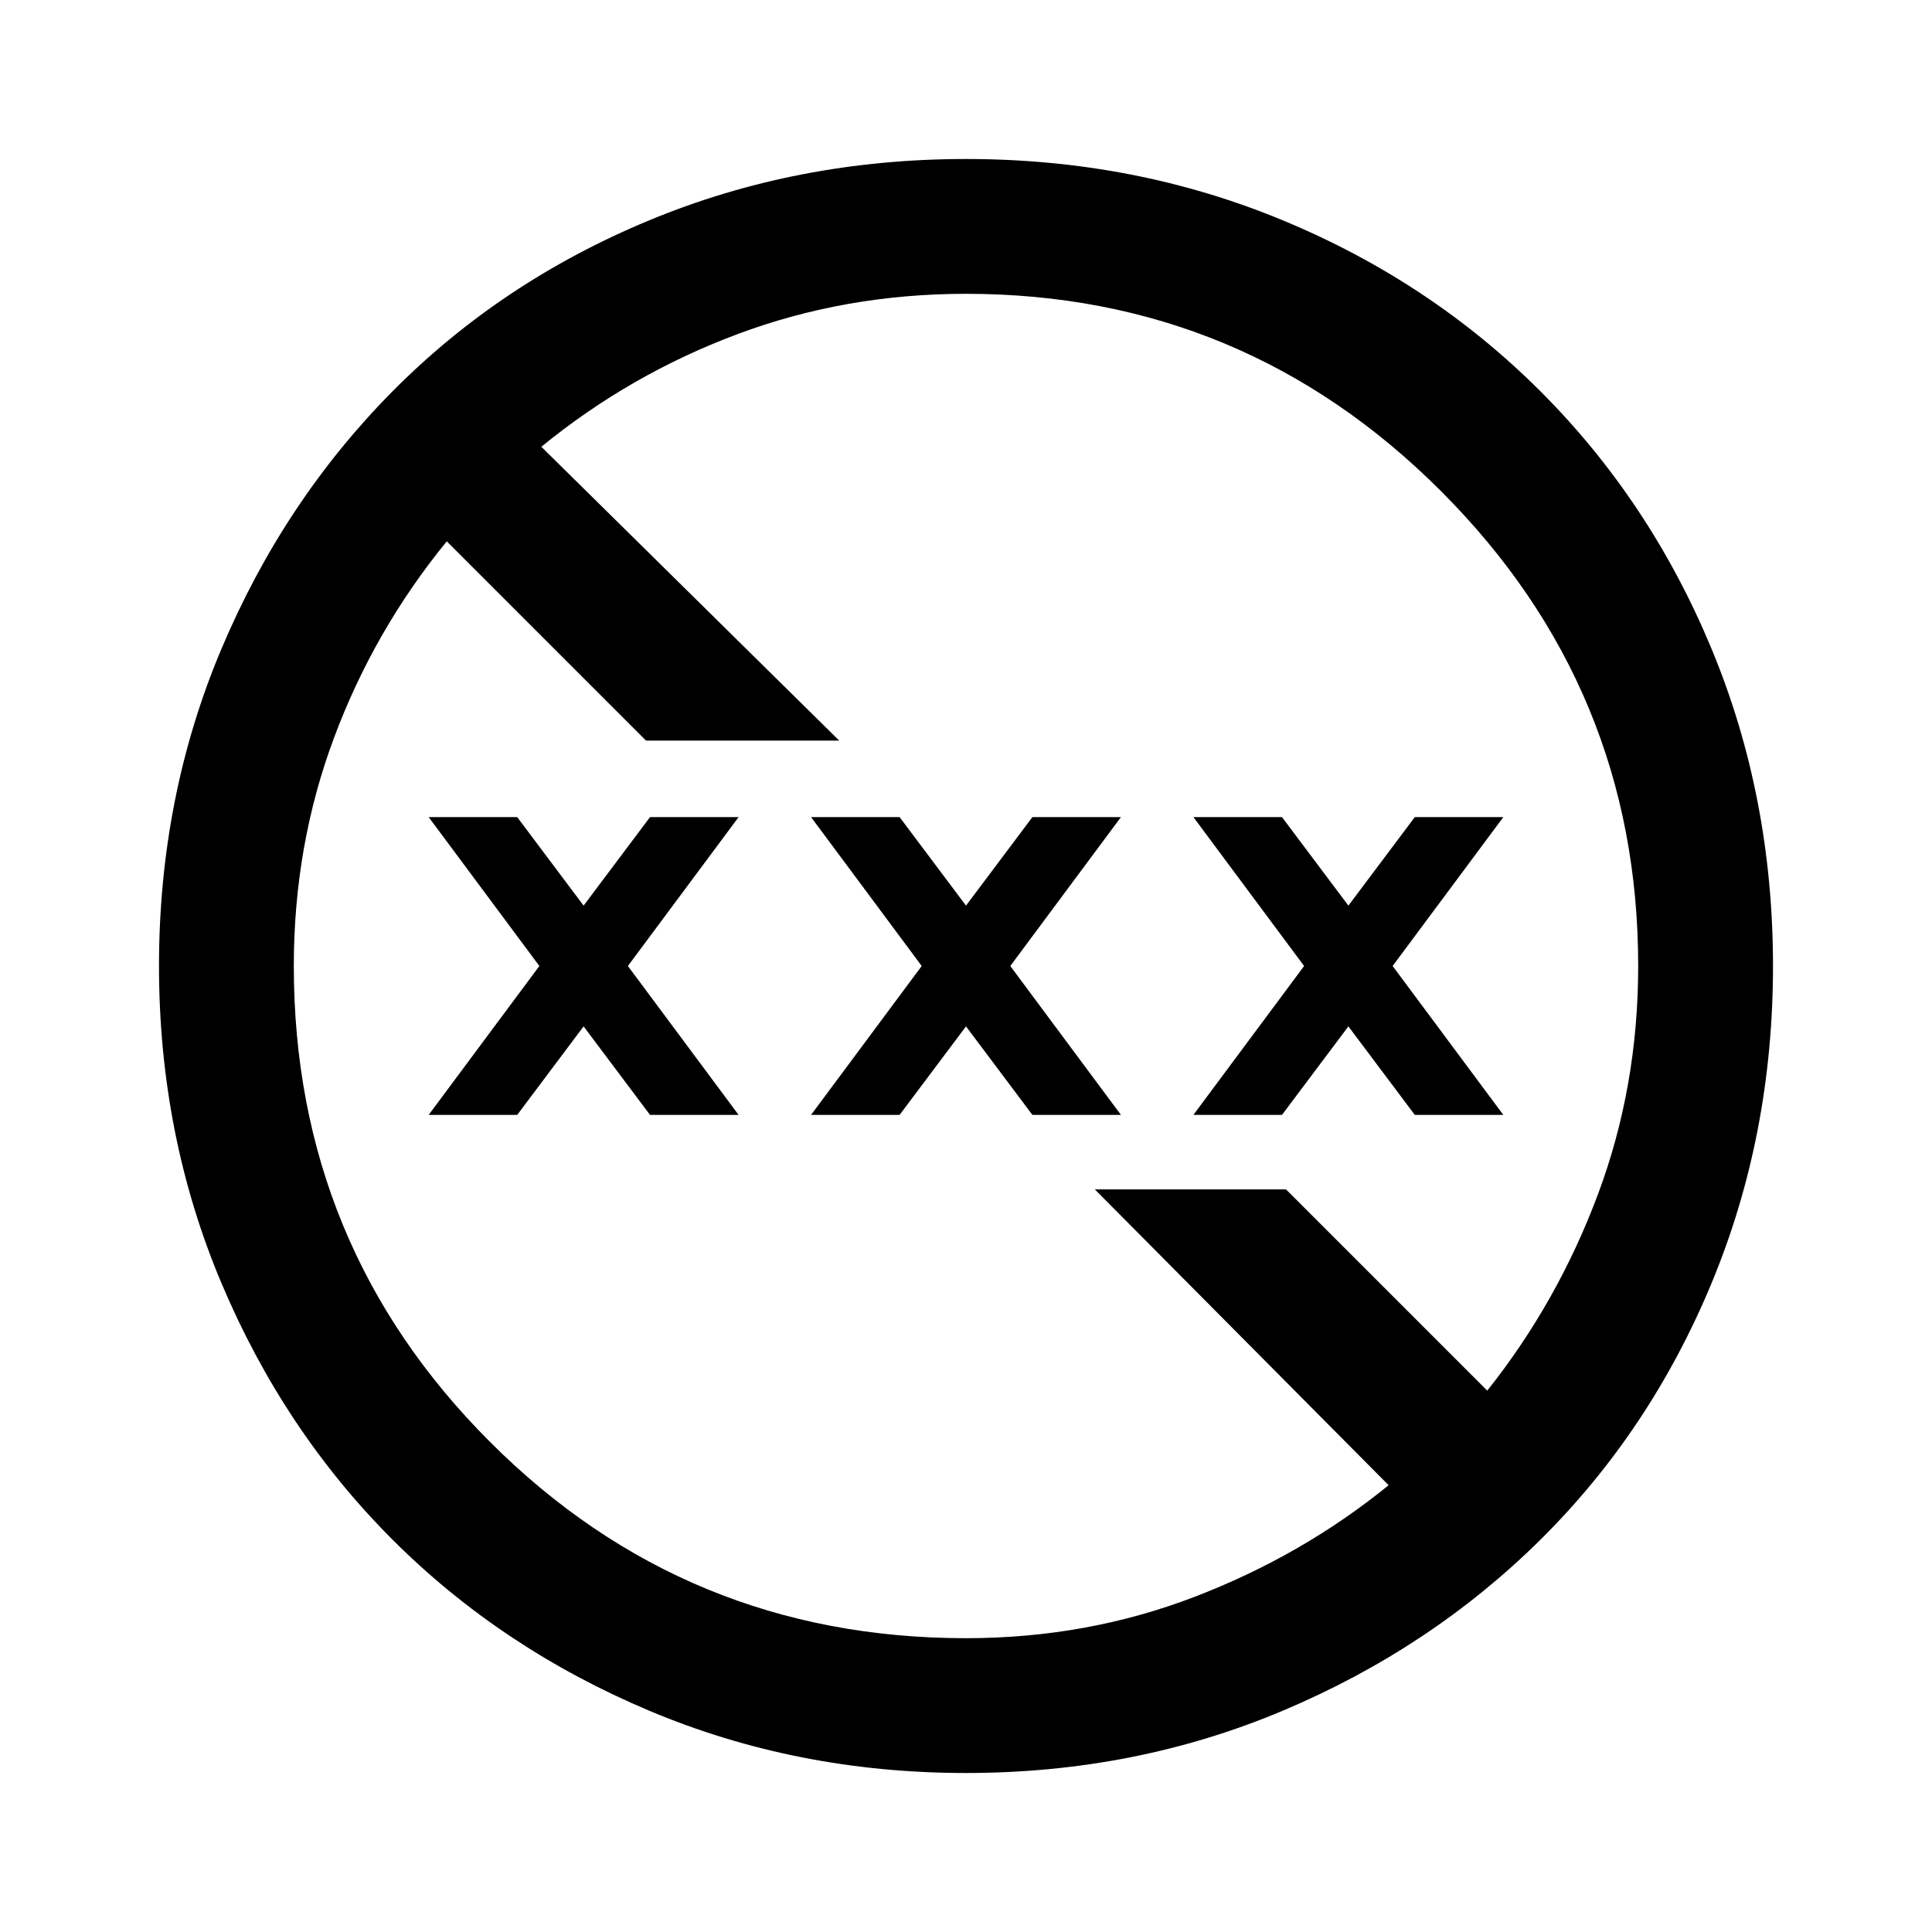 <svg xmlns="http://www.w3.org/2000/svg" height="40" width="40"><path d="M20 36.708q-3.5 0-6.562-1.291-3.063-1.292-5.313-3.542-2.25-2.25-3.542-5.313Q3.292 23.5 3.292 20q0-3.5 1.291-6.562 1.292-3.063 3.542-5.334 2.25-2.271 5.313-3.541Q16.5 3.292 20 3.292q3.5 0 6.562 1.271 3.063 1.27 5.334 3.541 2.271 2.271 3.542 5.334 1.27 3.062 1.27 6.562 0 3.5-1.27 6.562-1.271 3.063-3.542 5.313-2.271 2.25-5.334 3.542Q23.5 36.708 20 36.708Zm0-2.791q2.5 0 4.729-.855 2.229-.854 4.021-2.312l-6.083-6.125h3.958l4.167 4.167q1.458-1.834 2.291-4.063.834-2.229.834-4.729 0-5.75-4.084-9.833Q25.75 6.083 20 6.083q-2.5 0-4.729.834-2.229.833-4.063 2.333l6.167 6.083h-4L9.25 11.208q-1.5 1.834-2.333 4.063Q6.083 17.5 6.083 20q0 5.792 4.063 9.854 4.062 4.063 9.854 4.063ZM8.875 23.083 11.167 20l-2.292-3.083h1.833l1.375 1.833 1.375-1.833h1.834L13 20l2.292 3.083h-1.834l-1.375-1.833-1.375 1.833Zm7.917 0L19.083 20l-2.291-3.083h1.833L20 18.75l1.375-1.833h1.833L20.917 20l2.291 3.083h-1.833L20 21.25l-1.375 1.833Zm7.916 0L27 20l-2.292-3.083h1.834l1.375 1.833 1.375-1.833h1.833L28.833 20l2.292 3.083h-1.833l-1.375-1.833-1.375 1.833Z"/></svg>